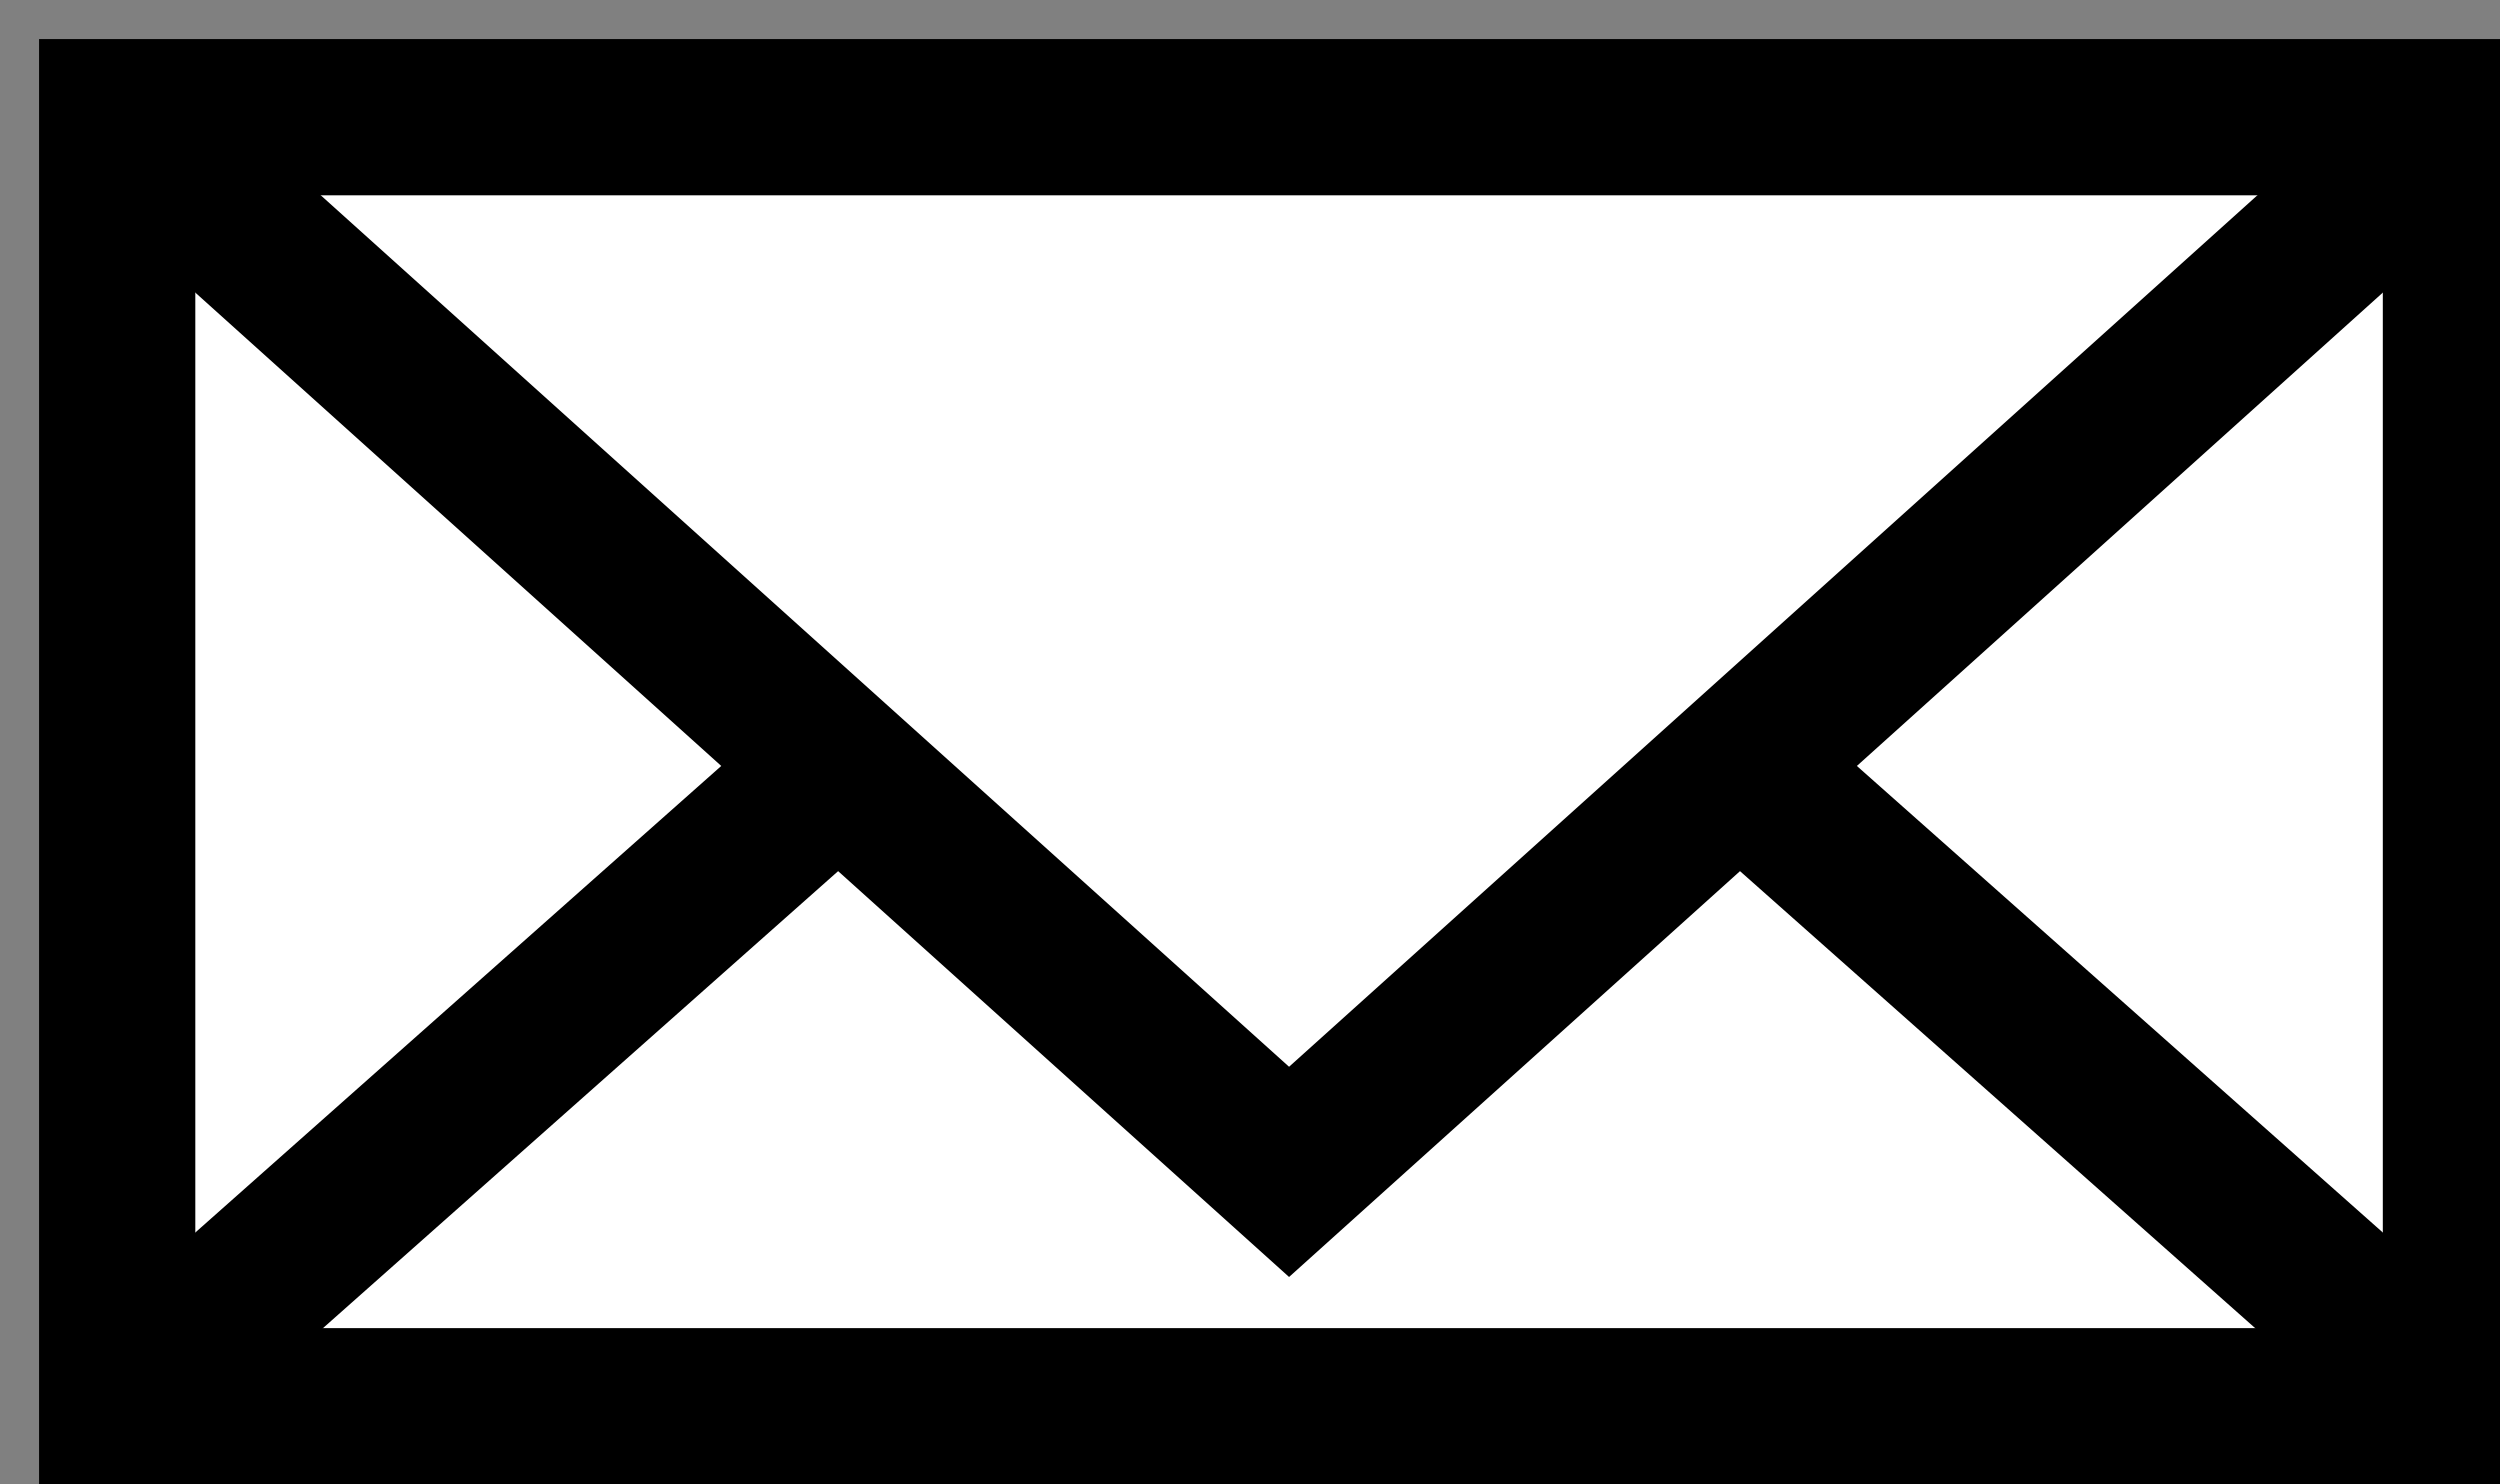 <?xml version="1.0" encoding="UTF-8"?>
<!-- Do not edit this file with editors other than draw.io -->
<!DOCTYPE svg PUBLIC "-//W3C//DTD SVG 1.1//EN" "http://www.w3.org/Graphics/SVG/1.1/DTD/svg11.dtd">
<svg xmlns="http://www.w3.org/2000/svg" xmlns:xlink="http://www.w3.org/1999/xlink" version="1.1" width="32px" height="19px" viewBox="-0.5 -0.5 32 19" content="&lt;mxfile host=&quot;app.diagrams.net&quot; agent=&quot;Mozilla/5.0 (Macintosh; Intel Mac OS X 10_15_7) AppleWebKit/537.36 (KHTML, like Gecko) Chrome/128.0.0.0 Safari/537.36&quot; version=&quot;24.8.0&quot;&gt;&#10;  &lt;diagram name=&quot;Page-1&quot; id=&quot;dcnPE0lsRSpyJQjW6rMS&quot;&gt;&#10;    &lt;mxGraphModel dx=&quot;1242&quot; dy=&quot;707&quot; grid=&quot;1&quot; gridSize=&quot;10&quot; guides=&quot;1&quot; tooltips=&quot;1&quot; connect=&quot;1&quot; arrows=&quot;1&quot; fold=&quot;1&quot; page=&quot;1&quot; pageScale=&quot;1&quot; pageWidth=&quot;827&quot; pageHeight=&quot;1169&quot; math=&quot;0&quot; shadow=&quot;0&quot;&gt;&#10;      &lt;root&gt;&#10;        &lt;mxCell id=&quot;0&quot; /&gt;&#10;        &lt;mxCell id=&quot;1&quot; parent=&quot;0&quot; /&gt;&#10;        &lt;mxCell id=&quot;RNlCickErKwvVbXc-qFj-1&quot; value=&quot;&quot; style=&quot;html=1;verticalLabelPosition=bottom;align=center;labelBackgroundColor=#ffffff;verticalAlign=top;strokeWidth=2;strokeColor=#000000;shadow=0;dashed=0;shape=mxgraph.ios7.icons.mail;&quot; vertex=&quot;1&quot; parent=&quot;1&quot;&gt;&#10;          &lt;mxGeometry x=&quot;400&quot; y=&quot;360&quot; width=&quot;30&quot; height=&quot;16.5&quot; as=&quot;geometry&quot; /&gt;&#10;        &lt;/mxCell&gt;&#10;      &lt;/root&gt;&#10;    &lt;/mxGraphModel&gt;&#10;  &lt;/diagram&gt;&#10;&lt;/mxfile&gt;&#10;"><rect x="-0.5" y="-0.5" width="32" height="19" fill="#808080" stroke="none"/><defs/><g><g data-cell-id="0"><g data-cell-id="1"><g data-cell-id="RNlCickErKwvVbXc-qFj-1"><g><rect x="1" y="1" width="30" height="16.5" fill="rgb(255, 255, 255)" stroke="#000000" stroke-width="2" pointer-events="all"/><path d="M 1 1 L 16 14.5 L 31 1 M 1 17.5 L 10.3 9.25 M 31 17.5 L 21.7 9.25" fill="none" stroke="#000000" stroke-width="2" stroke-miterlimit="10" pointer-events="all"/></g></g></g></g></g></svg>